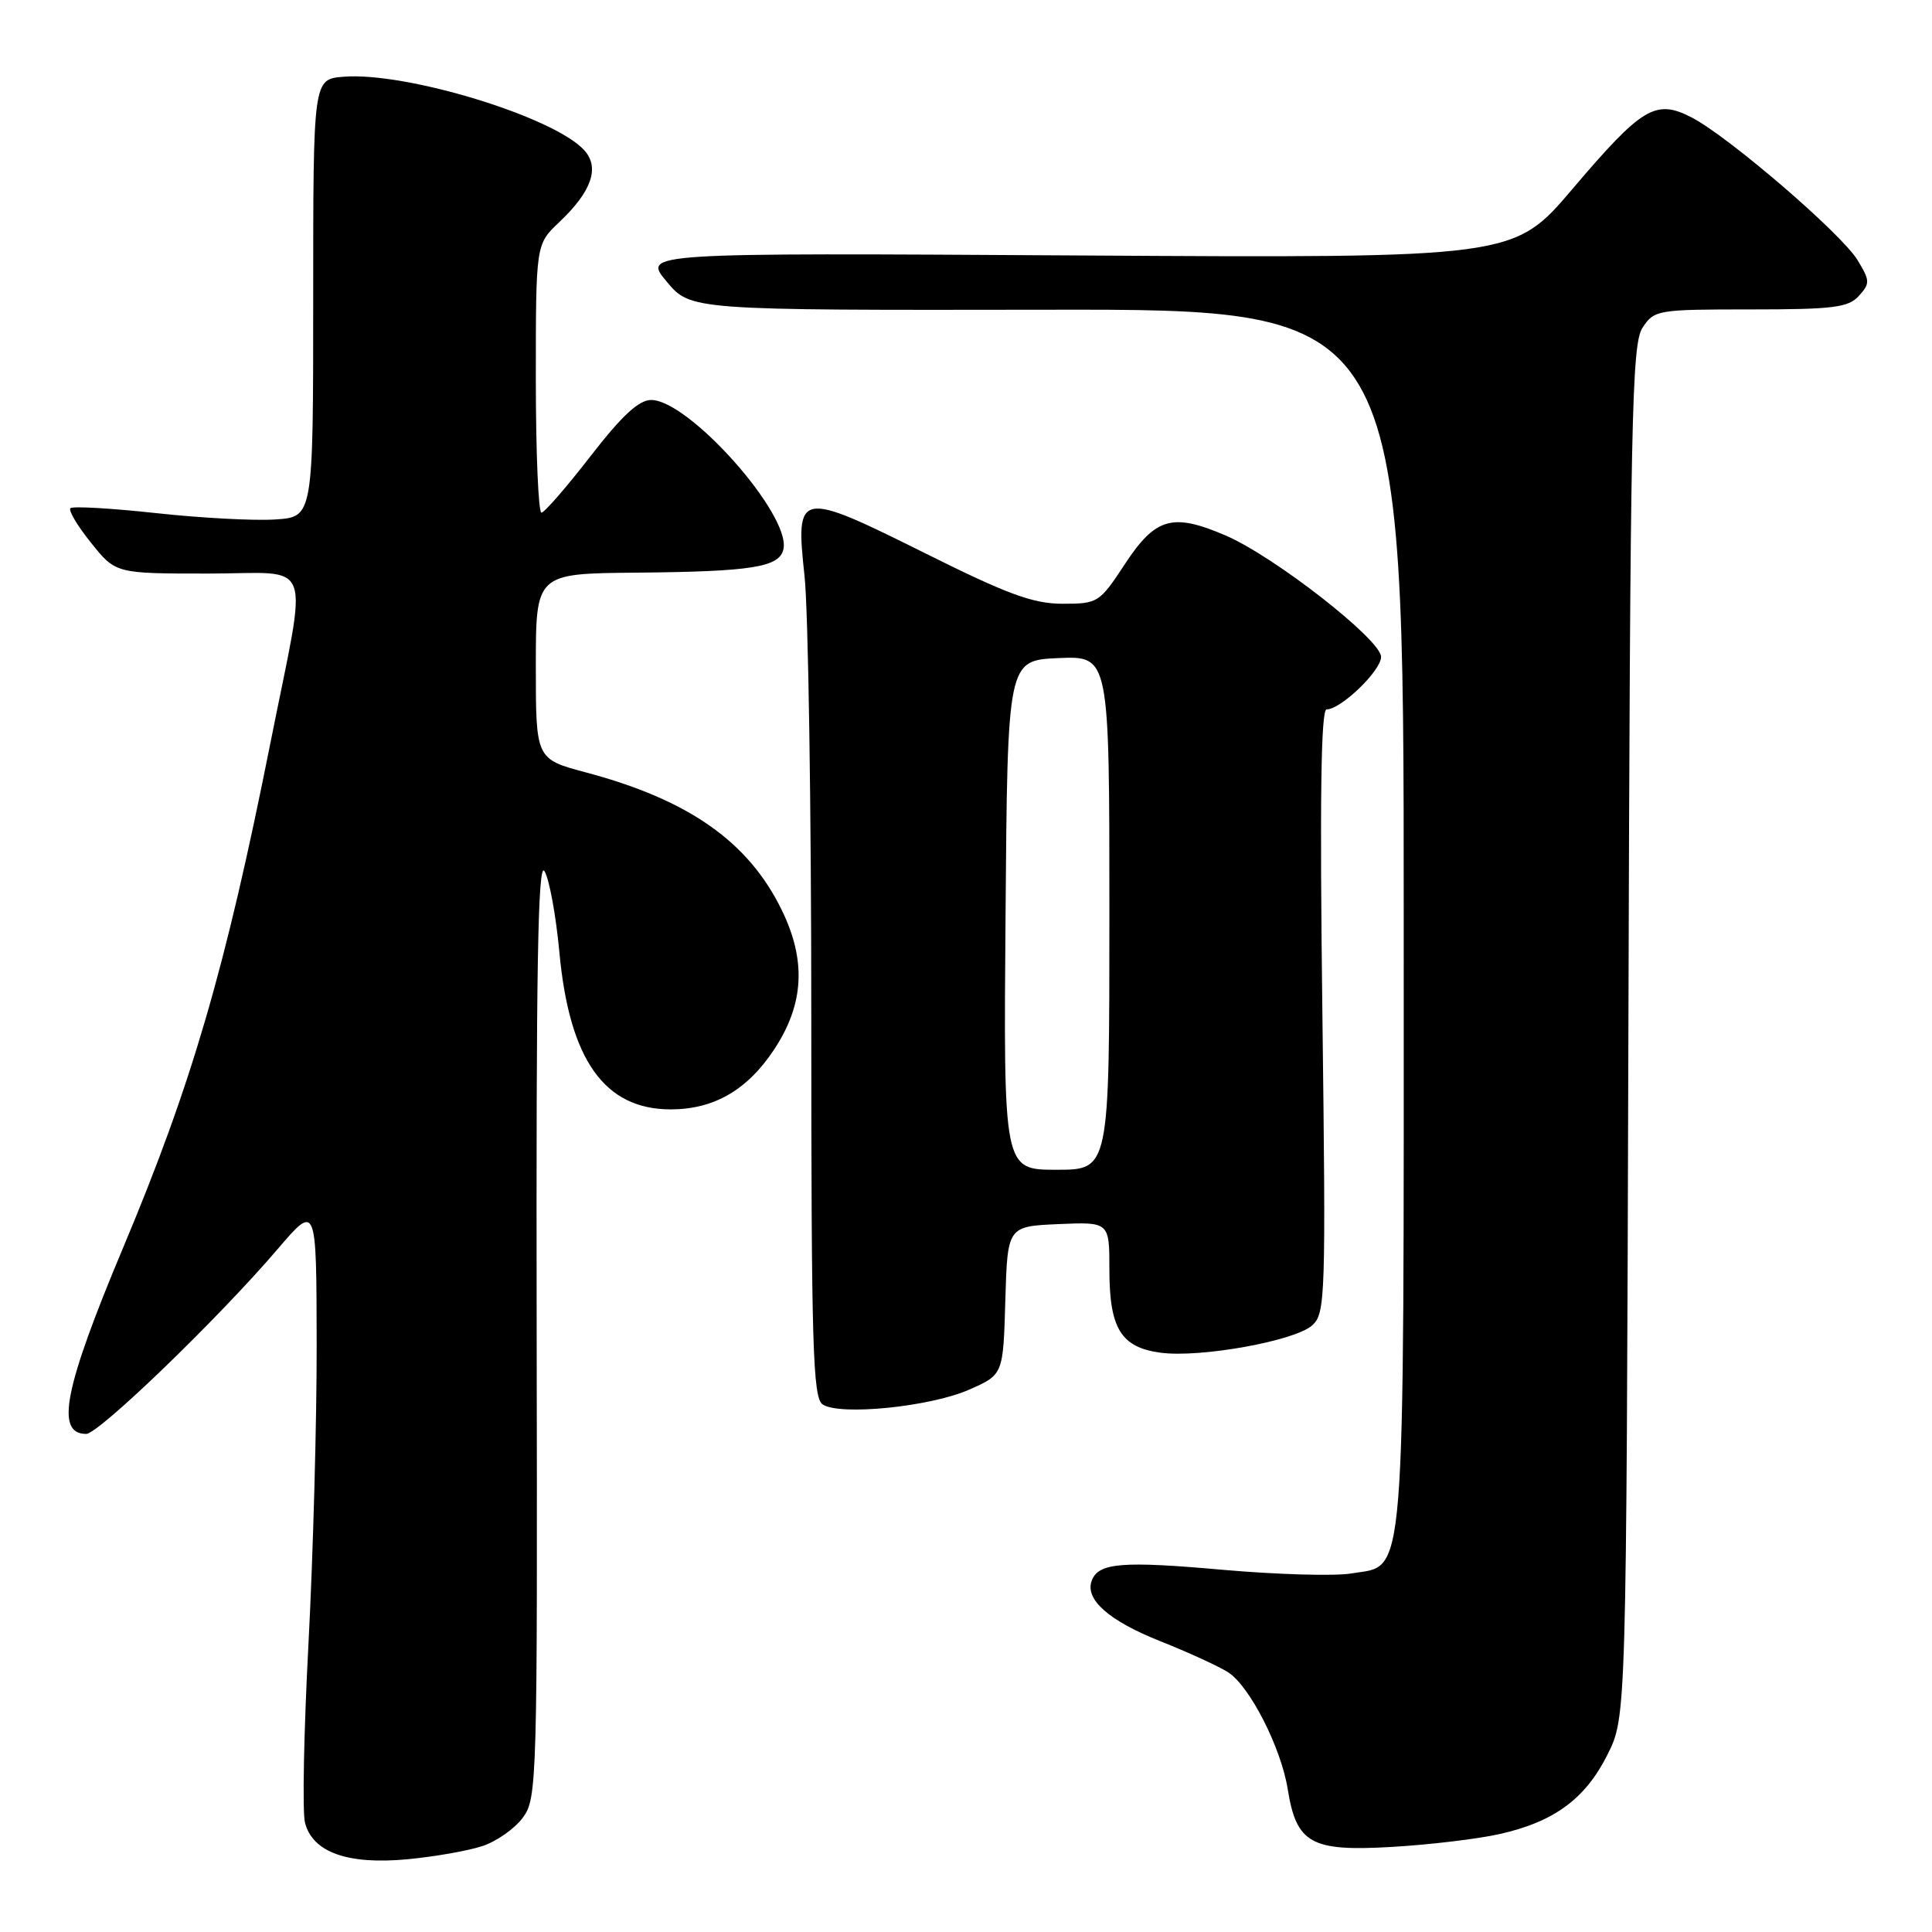 <?xml version="1.0" encoding="UTF-8" standalone="no"?>
<!DOCTYPE svg PUBLIC "-//W3C//DTD SVG 1.1//EN" "http://www.w3.org/Graphics/SVG/1.1/DTD/svg11.dtd" >
<svg xmlns="http://www.w3.org/2000/svg" xmlns:xlink="http://www.w3.org/1999/xlink" version="1.1" viewBox="0 0 256 256">
 <g >
 <path fill="currentColor"
d=" M 63.90 244.62 C 65.78 244.01 68.19 242.31 69.27 240.86 C 71.17 238.30 71.22 236.31 71.11 175.86 C 71.03 128.34 71.27 113.96 72.15 115.44 C 72.79 116.50 73.67 121.33 74.12 126.16 C 75.44 140.44 80.09 147.00 88.88 147.00 C 94.61 146.99 99.02 144.44 102.58 139.06 C 106.55 133.05 106.86 127.28 103.57 120.55 C 99.15 111.51 91.26 105.98 77.64 102.35 C 71.00 100.58 71.00 100.58 71.00 88.29 C 71.00 76.00 71.00 76.00 84.25 75.88 C 99.72 75.74 103.35 75.16 103.82 72.71 C 104.71 68.10 91.27 53.00 86.28 53.00 C 84.65 53.00 82.40 55.08 78.26 60.43 C 75.09 64.52 72.16 67.90 71.75 67.93 C 71.34 67.97 71.00 59.98 71.00 50.19 C 71.00 32.37 71.00 32.37 74.10 29.44 C 78.41 25.36 79.50 22.21 77.42 19.91 C 73.41 15.48 53.77 9.49 45.50 10.17 C 41.50 10.50 41.50 10.50 41.50 39.50 C 41.50 68.50 41.50 68.50 36.50 68.83 C 33.75 69.02 26.63 68.64 20.68 67.99 C 14.72 67.34 9.62 67.05 9.33 67.34 C 9.04 67.63 10.27 69.70 12.07 71.93 C 15.33 76.00 15.33 76.00 27.60 76.00 C 41.83 76.00 40.84 73.30 35.82 98.50 C 29.88 128.33 25.41 143.66 16.35 165.24 C 8.50 183.94 7.29 190.00 11.42 190.00 C 13.08 190.00 28.94 174.70 36.80 165.50 C 41.93 159.50 41.93 159.50 41.96 178.00 C 41.98 188.18 41.49 206.03 40.88 217.68 C 40.26 229.34 40.05 240.05 40.41 241.50 C 41.40 245.44 46.08 247.11 54.00 246.36 C 57.58 246.02 62.03 245.24 63.90 244.62 Z  M 198.71 243.02 C 205.94 241.40 210.07 238.35 213.00 232.50 C 215.50 227.50 215.50 227.50 215.77 136.68 C 216.01 55.55 216.21 45.61 217.64 43.43 C 219.19 41.07 219.58 41.00 231.96 41.00 C 242.93 41.00 244.91 40.75 246.31 39.21 C 247.81 37.55 247.79 37.19 246.13 34.46 C 243.99 30.94 228.93 18.00 224.11 15.54 C 219.37 13.11 217.58 14.19 208.35 25.05 C 200.57 34.20 200.57 34.20 142.86 33.85 C 85.15 33.50 85.15 33.50 88.33 37.30 C 91.50 41.11 91.50 41.11 138.75 41.04 C 186.00 40.96 186.00 40.96 186.00 121.53 C 186.00 211.91 186.37 207.25 179.06 208.49 C 176.87 208.86 169.22 208.64 162.06 208.01 C 148.72 206.82 145.57 207.07 144.67 209.42 C 143.71 211.92 146.91 214.75 153.73 217.46 C 157.45 218.94 161.51 220.80 162.74 221.59 C 165.60 223.43 169.75 231.58 170.63 237.07 C 171.78 244.27 173.71 245.35 184.38 244.73 C 189.40 244.44 195.85 243.67 198.71 243.02 Z  M 128.43 184.13 C 132.93 182.15 132.93 182.15 133.21 172.32 C 133.50 162.50 133.50 162.50 140.25 162.20 C 147.00 161.91 147.00 161.91 147.00 168.23 C 147.00 176.04 148.54 178.54 153.78 179.24 C 159.03 179.95 171.59 177.68 173.87 175.62 C 175.63 174.03 175.69 171.96 175.22 133.97 C 174.87 106.02 175.03 94.00 175.78 94.00 C 177.68 94.00 183.00 88.87 183.00 87.04 C 183.00 84.77 168.83 73.71 162.39 70.95 C 155.35 67.93 153.11 68.57 149.05 74.75 C 145.68 79.87 145.48 80.00 140.81 80.00 C 136.91 80.00 133.54 78.77 122.65 73.34 C 105.79 64.94 105.38 65.01 106.60 76.27 C 107.10 80.80 107.50 107.13 107.50 134.79 C 107.50 178.36 107.70 185.21 109.00 186.09 C 111.25 187.62 123.29 186.41 128.43 184.13 Z  M 133.24 121.25 C 133.50 87.50 133.50 87.50 140.25 87.20 C 147.00 86.91 147.00 86.91 147.00 120.95 C 147.00 155.00 147.00 155.00 139.99 155.00 C 132.97 155.00 132.97 155.00 133.24 121.25 Z "/>
</g>
</svg>